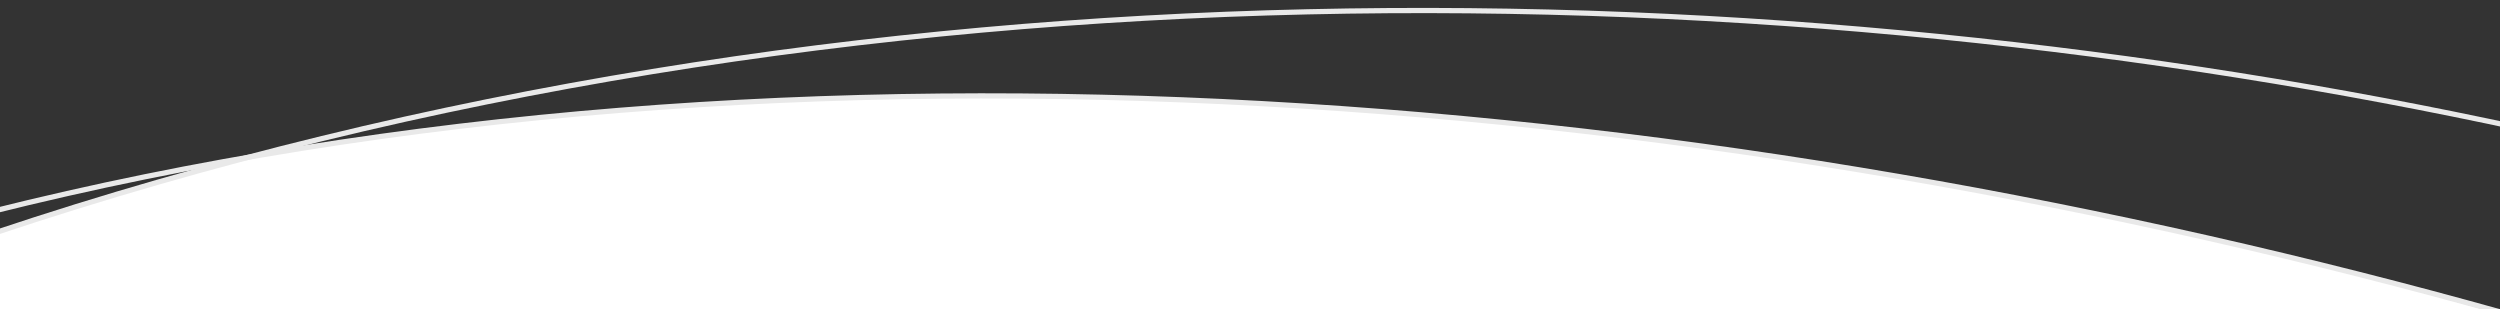 <svg width="1439" height="178" viewBox="0 0 1439 178" fill="none" xmlns="http://www.w3.org/2000/svg">
<rect x="0" y="0" width="1439" height="178" fill="#333333" stroke="none"/>
<g clip-path="url(#clip0_2837_2822)">
<path d="M1429.5 178L-1 178.003V133.416C47.025 117.373 95.329 103.066 143.84 90.287C571.488 15.351 1028.64 66.394 1429.5 178Z" fill="white"/>
<path d="M1432.61 179.667L1426.58 178" stroke="#E9E9E9" stroke-width="3" stroke-miterlimit="10"/>
<path d="M-3.152 134.108C496.604 -33.127 1027.59 -18.126 1451.98 74.034" stroke="#E9E9E9" stroke-width="3" stroke-miterlimit="10"/>
<path d="M-5.789 122.025C465.999 3.683 993.06 54.587 1442.5 180.5" stroke="#E9E9E9" stroke-width="3" stroke-miterlimit="10"/>
</g>
<defs>
<clipPath id="clip0_2837_2822">
<rect width="1440" height="178" fill="white" transform="translate(-1)"/>
</clipPath>
</defs>
</svg>
